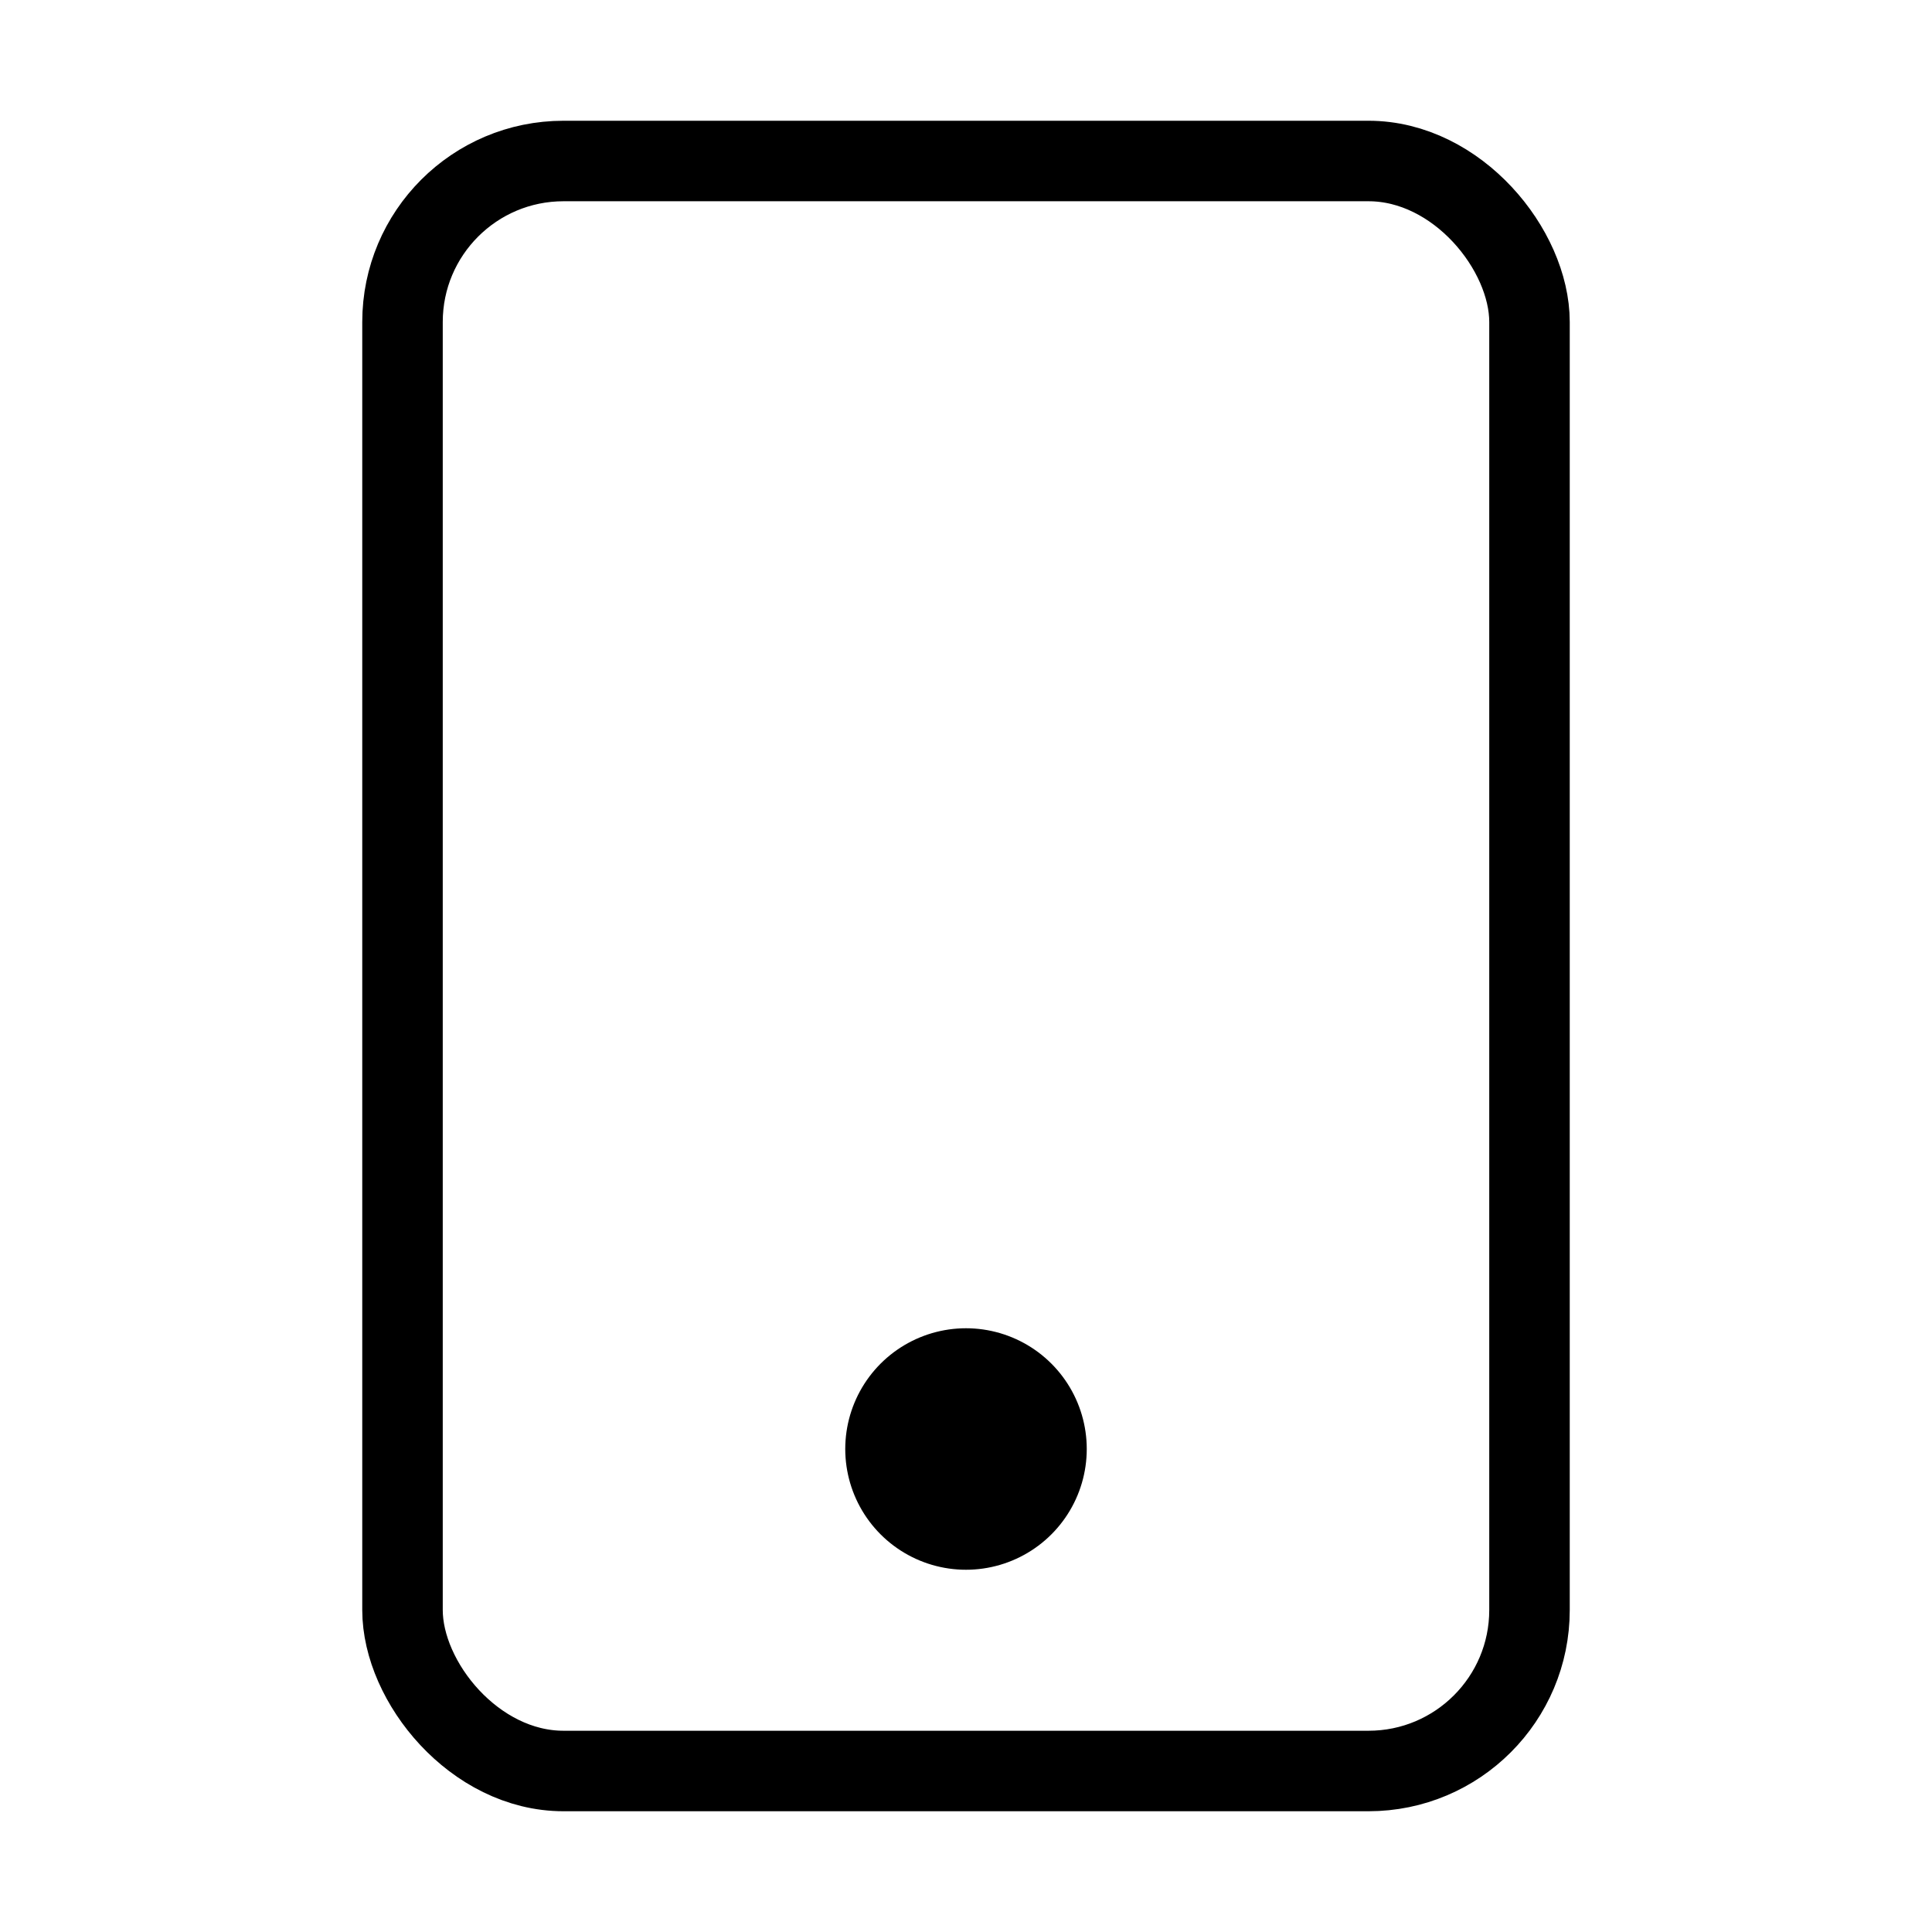 <svg xmlns="http://www.w3.org/2000/svg" viewBox="0 0 24 24">
  <rect x="5" y="2" width="14" height="20" rx="2" ry="2" fill="none" stroke="currentColor" stroke-width="1" stroke-linecap="round" stroke-linejoin="round"></rect>
  <line x1="12" y1="18" x2="12" y2="18" fill="none" stroke="currentColor" stroke-width="3" stroke-linecap="round" stroke-linejoin="round"></line>
</svg>

